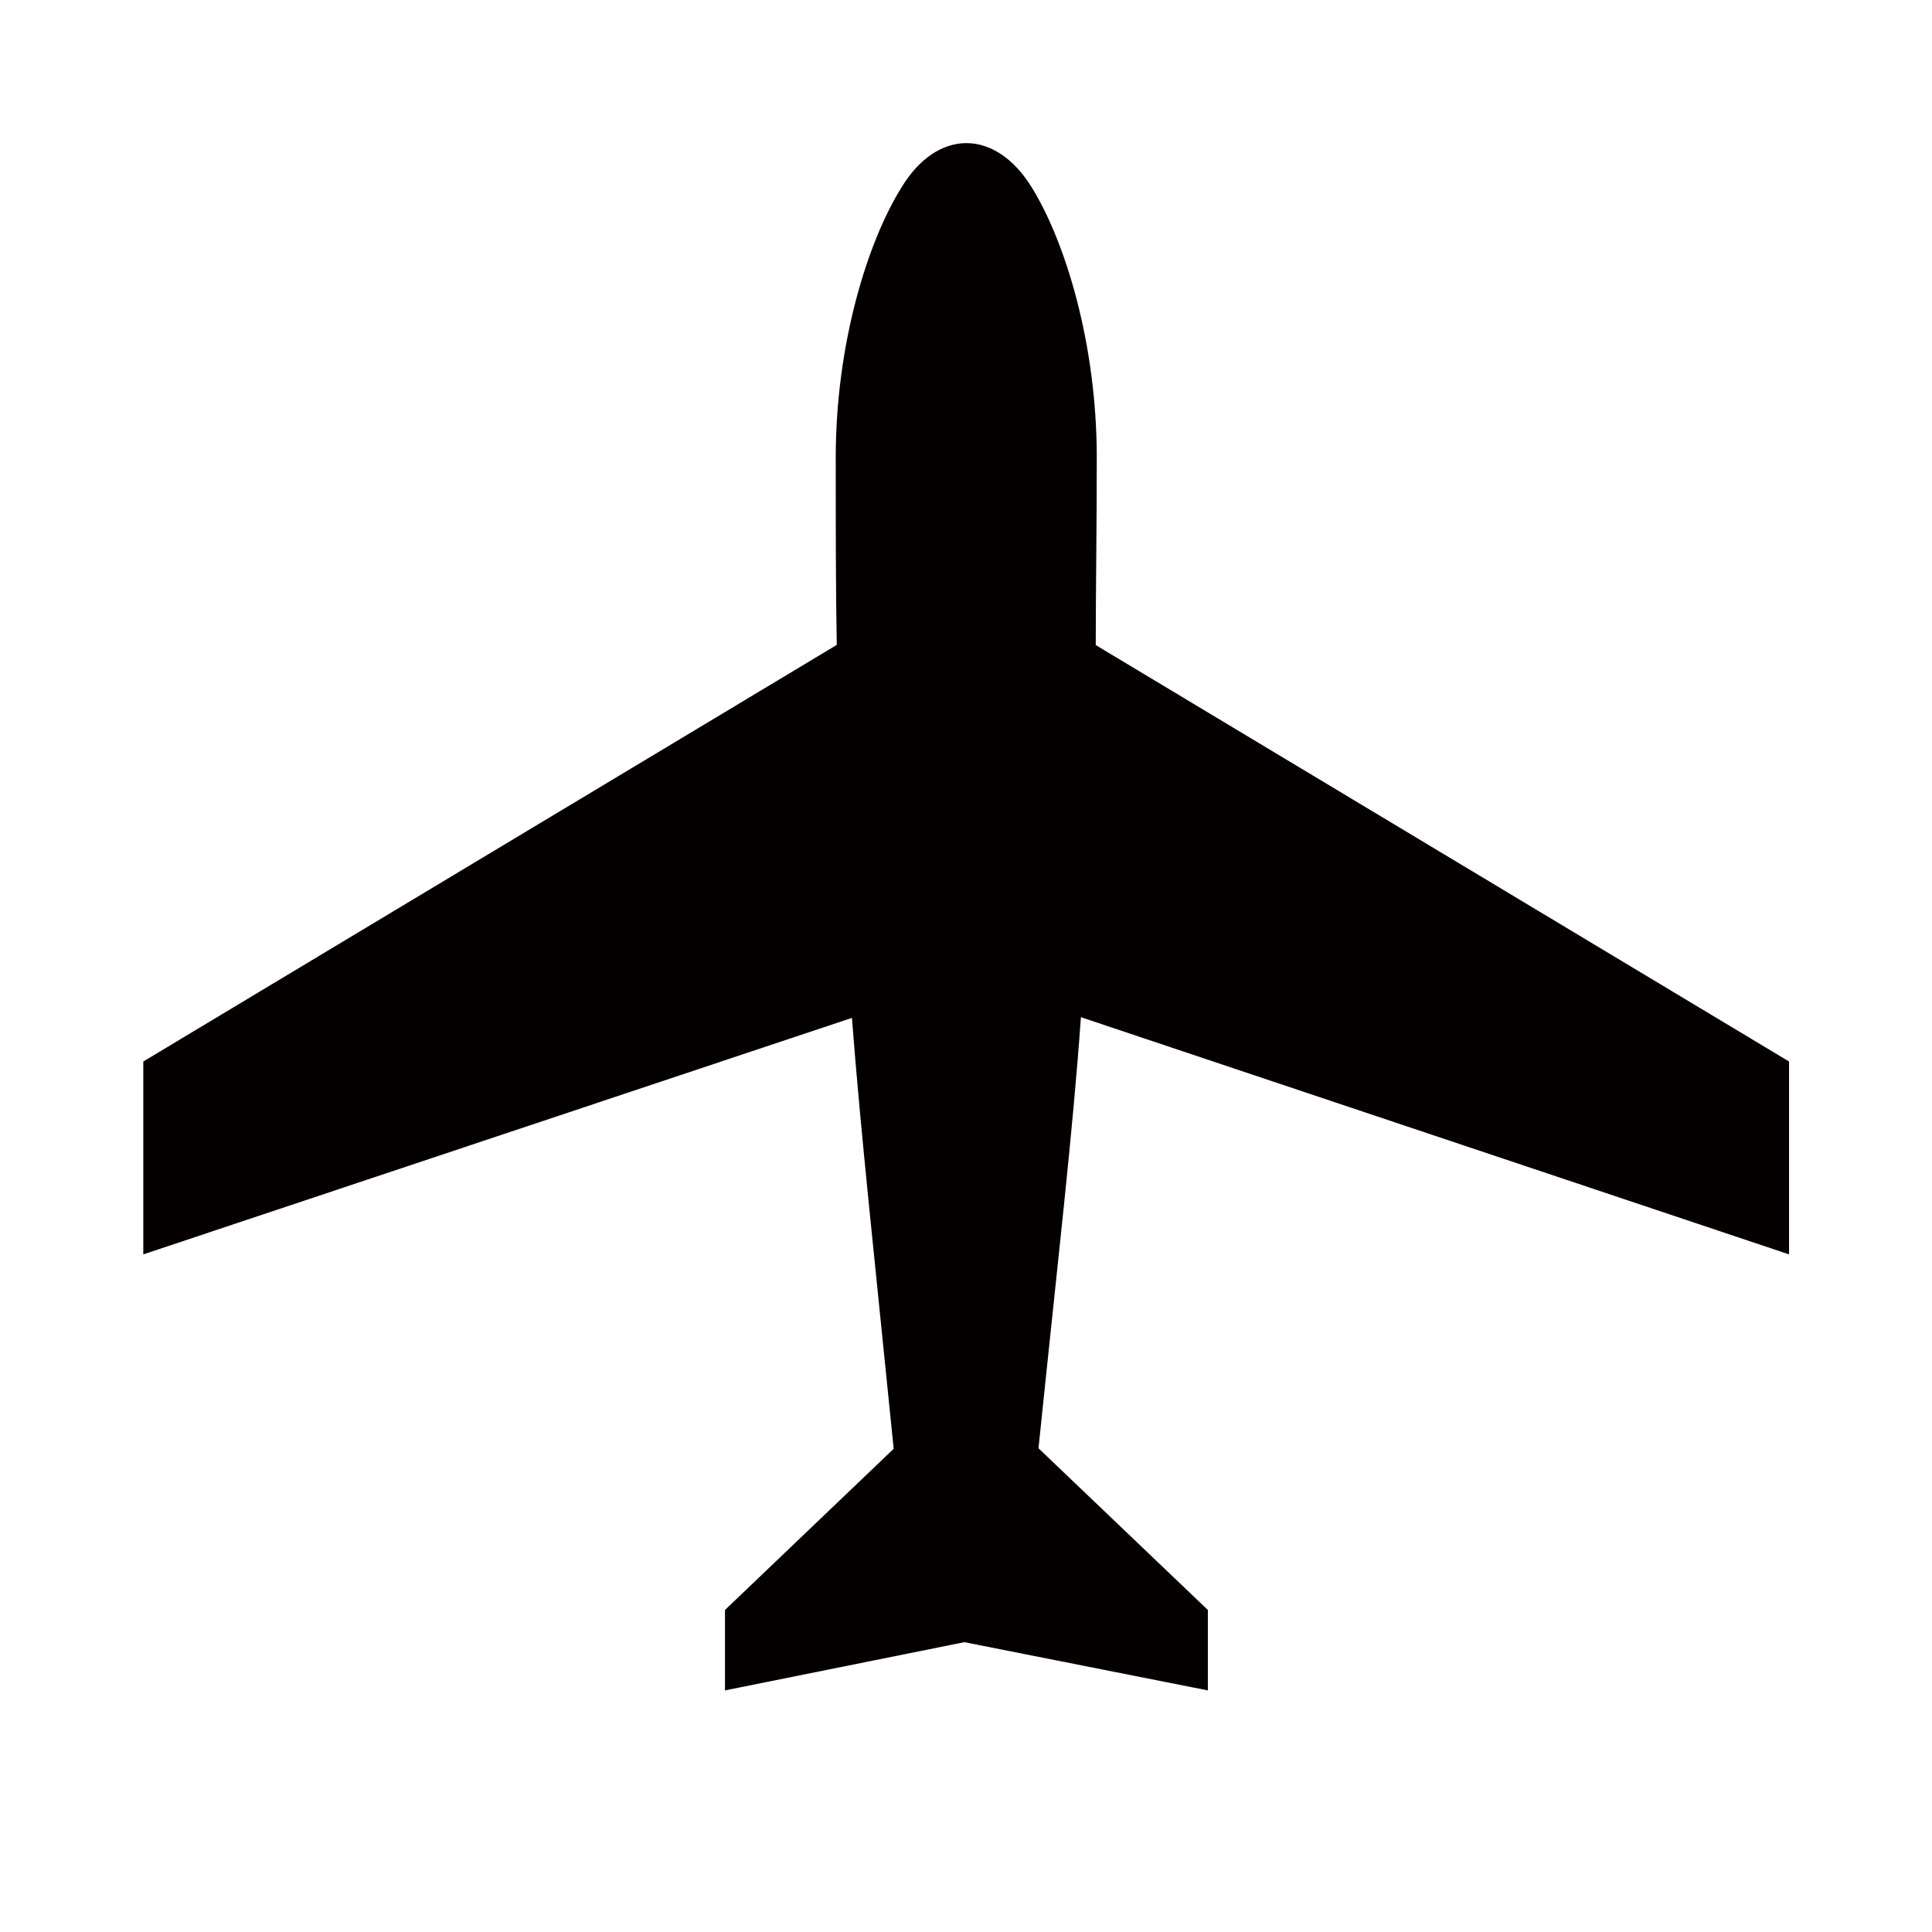 <svg xmlns="http://www.w3.org/2000/svg" viewBox="0 0 113.39 113.39"><defs><style>.cls-1{fill:none;}.cls-2{fill:#040000;}</style></defs><title>アセット 302</title><g id="レイヤー_2" data-name="レイヤー 2"><g id="waku"><rect class="cls-1" width="113.39" height="113.39"/></g><g id="編集モード"><path class="cls-2" d="M105,73.62V62.3L64.31,37.86c0-3.26.06-6.88.06-11,0-6.72-1.86-12.72-3.84-15.9C58.39,7.53,55,7.55,52.91,11c-2,3.2-3.86,9.2-3.86,15.85,0,4.15,0,7.77.06,11L8.41,62.3V73.62L50,59.74c.53,6.89,1.32,14,2.45,25.29l-9.9,9.46v4.72l14.05-2.83,14.29,2.83V94.49L60.95,85c1.16-11.27,2-18.4,2.49-25.3Z"/></g></g></svg>